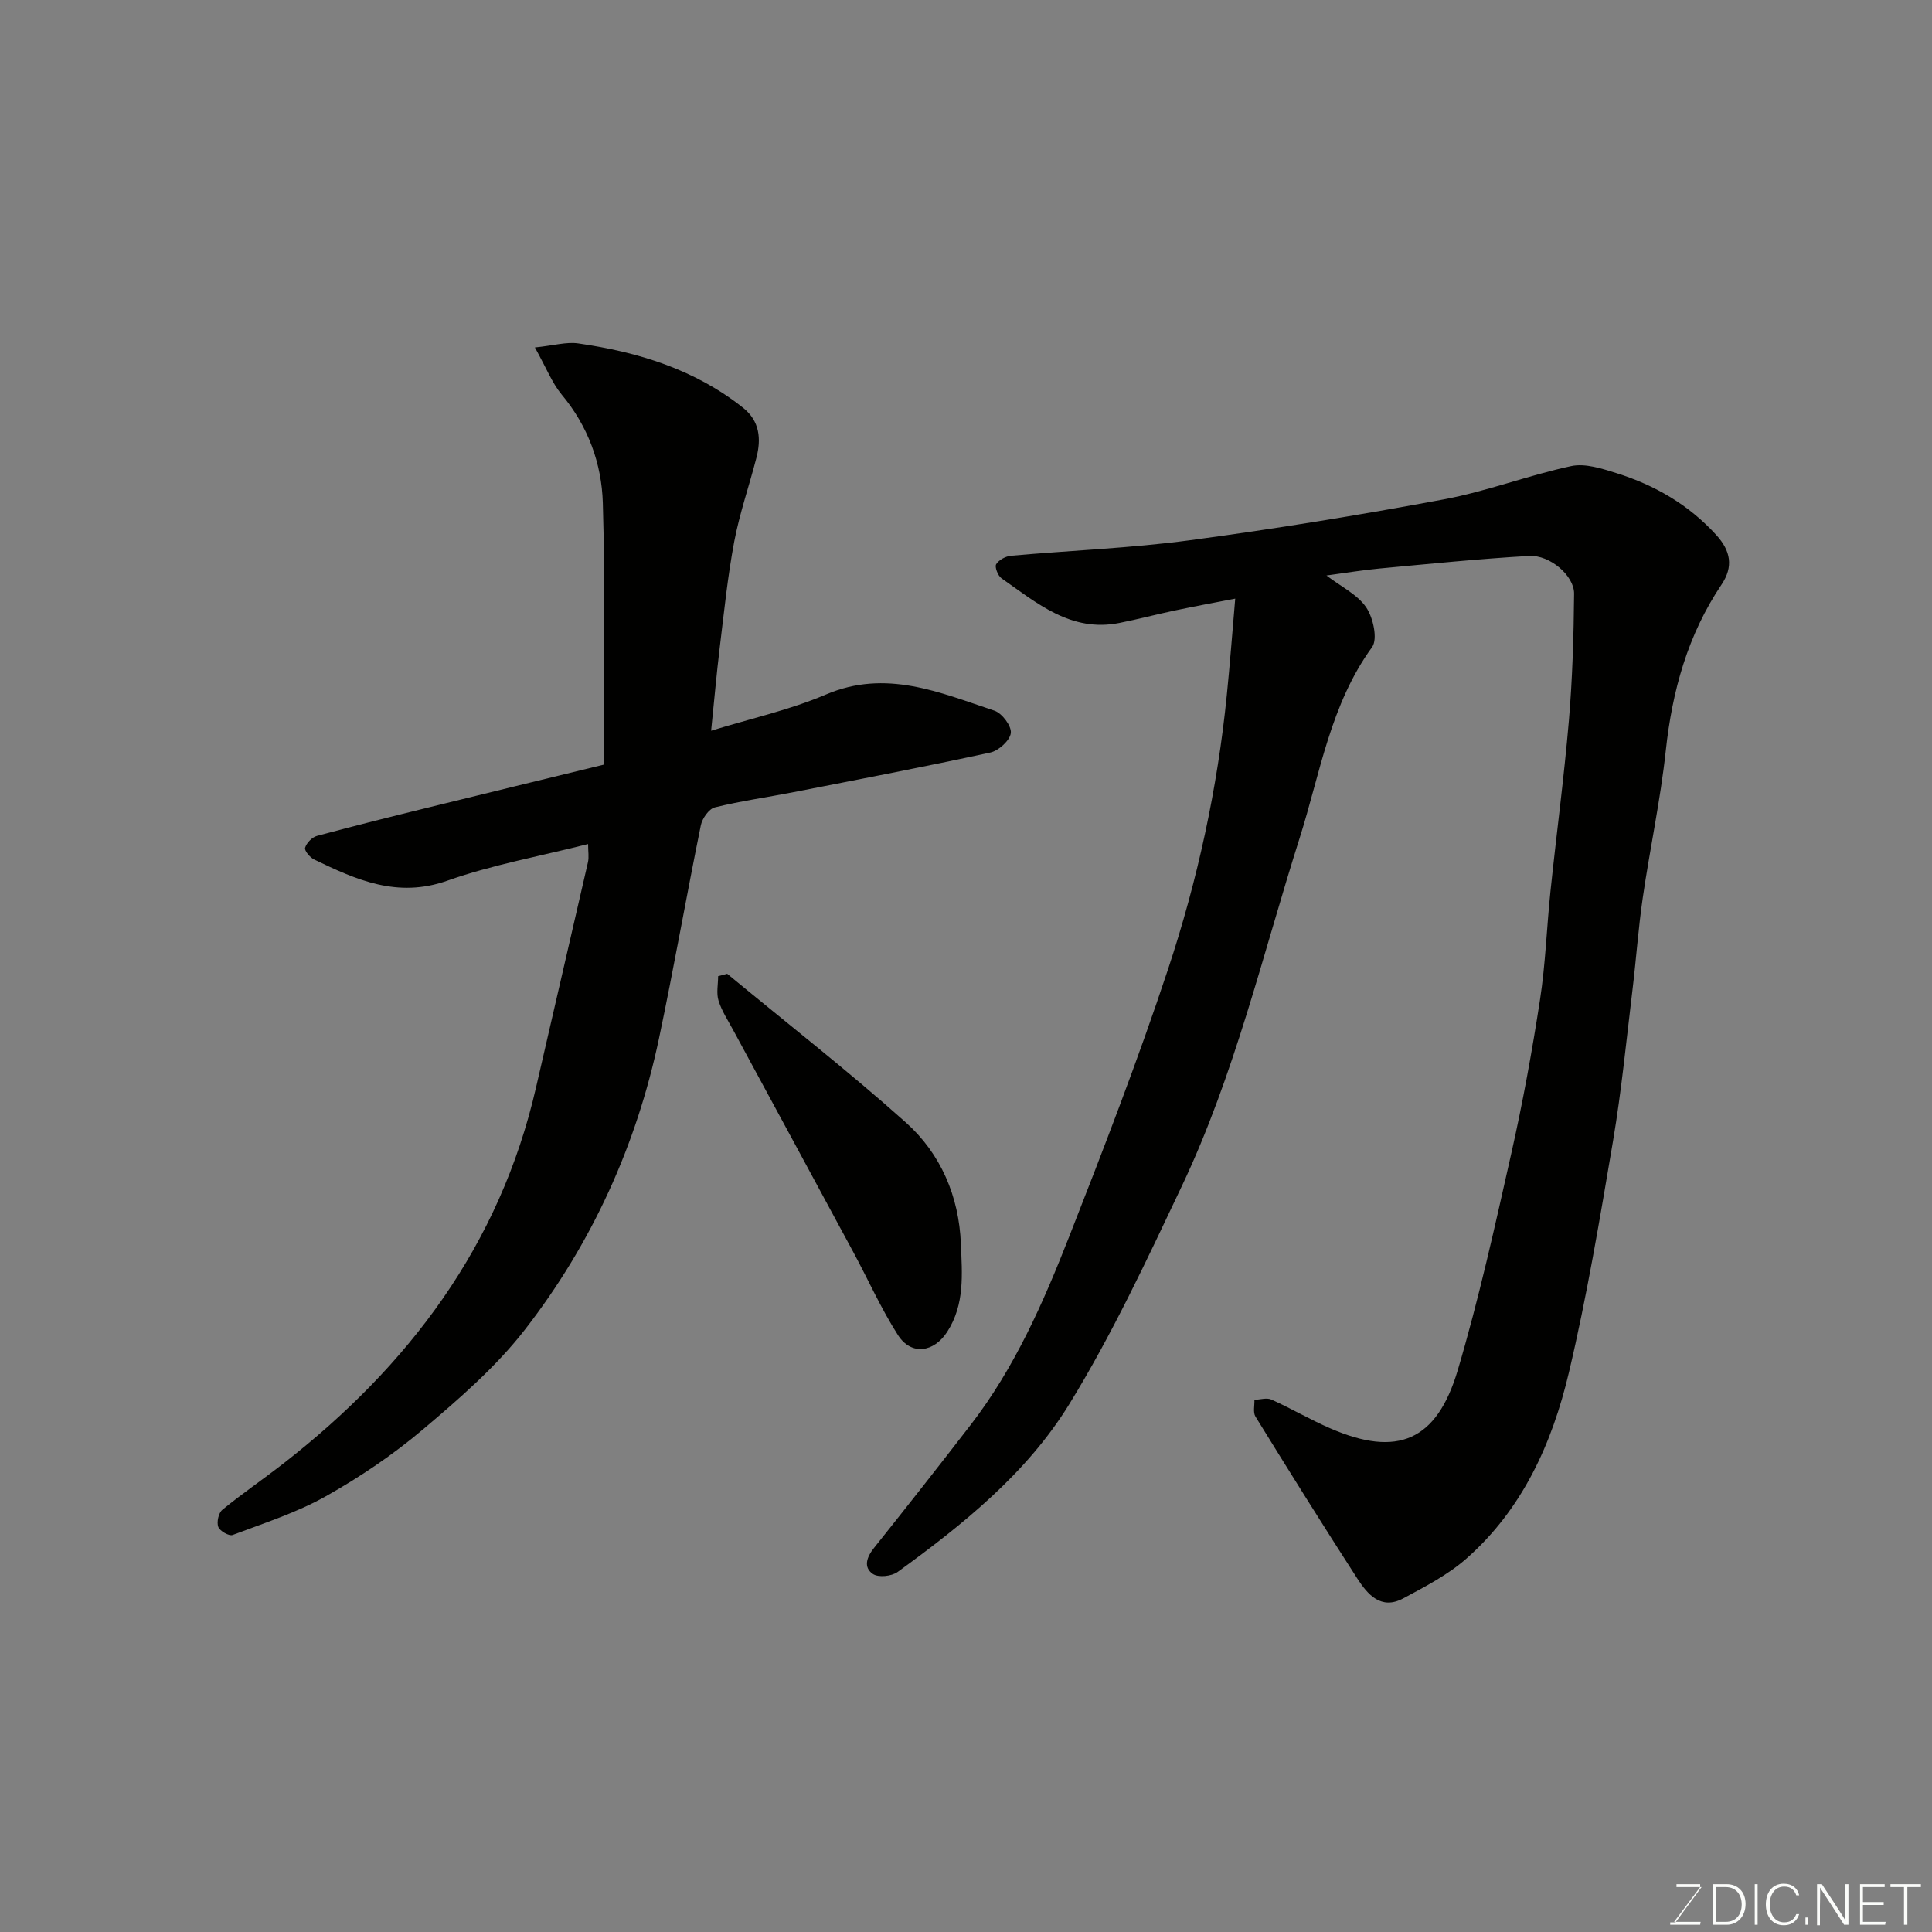 <svg enable-background="new 0 0 400 400" viewBox="0 0 400 400" xmlns="http://www.w3.org/2000/svg"><rect x="0" y="0" width="400" height="400" fill="#808080" stroke="none"/><path d="m274.63 119.15c3.04 2.32 6.41 3.93 8.22 6.59 1.46 2.14 2.43 6.58 1.22 8.25-8.65 11.89-10.74 26.12-15 39.54-7.67 24.18-13.46 49.01-24.39 72.05-7.26 15.31-14.46 30.78-23.32 45.17-8.79 14.28-21.98 24.88-35.52 34.71-1.24.9-3.99 1.19-5.12.41-2.02-1.38-1.28-3.5.25-5.41 6.74-8.44 13.42-16.93 20.02-25.49 9.07-11.76 15-25.24 20.36-38.91 7.19-18.32 14.29-36.71 20.48-55.39 6.11-18.42 10.23-37.41 12.17-56.78.64-6.35 1.12-12.73 1.74-19.95-4.21.82-8.38 1.58-12.53 2.46-3.82.8-7.6 1.81-11.43 2.57-10.04 2.01-17.09-4.11-24.44-9.25-.74-.52-1.44-2.35-1.09-2.91.56-.9 1.97-1.65 3.09-1.75 12.29-1.1 24.66-1.56 36.87-3.19 17.64-2.35 35.22-5.22 52.71-8.48 8.91-1.66 17.5-4.99 26.38-6.89 2.91-.62 6.38.52 9.41 1.47 7.94 2.49 14.96 6.55 20.65 12.82 2.97 3.27 3.55 6.54 1.07 10.23-7 10.42-10.22 22.02-11.55 34.42-1.1 10.21-3.29 20.3-4.77 30.48-.92 6.33-1.36 12.73-2.13 19.08-1.26 10.4-2.27 20.85-4.01 31.17-2.72 16.06-5.4 32.17-9.15 48.01-3.46 14.63-9.61 28.29-21.23 38.52-3.82 3.36-8.54 5.8-13.07 8.23-4.58 2.46-7.37-.81-9.51-4.12-7.16-11.09-14.15-22.29-21.08-33.52-.54-.87-.17-2.3-.22-3.47 1.19-.04 2.56-.49 3.53-.05 4.15 1.87 8.09 4.19 12.26 5.99 13.79 5.97 21.95 2.62 26.31-12.07 4.39-14.79 7.72-29.92 11.11-44.98 2.36-10.49 4.29-21.09 5.92-31.72 1.15-7.46 1.39-15.06 2.18-22.58 1.23-11.74 2.8-23.45 3.8-35.21.74-8.73 1-17.52 1.08-26.28.03-3.73-5.02-8.07-9.3-7.82-10.33.59-20.63 1.64-30.94 2.6-3.57.33-7.12.93-11.03 1.45z" fill="#010100"/><path d="m110.74 71.94c3.9-.4 6.52-1.19 8.97-.84 12.39 1.78 24.15 5.38 34.15 13.34 3.44 2.74 3.76 6.43 2.75 10.33-1.49 5.81-3.49 11.51-4.6 17.39-1.36 7.22-2.1 14.56-2.99 21.87-.67 5.48-1.14 10.98-1.79 17.26 8.15-2.51 16.25-4.29 23.75-7.49 12.46-5.33 23.59-.42 34.91 3.34 1.57.52 3.57 3.19 3.39 4.63-.18 1.53-2.52 3.65-4.23 4.03-13.53 2.94-27.14 5.54-40.73 8.2-5.44 1.07-10.95 1.83-16.32 3.16-1.23.31-2.61 2.29-2.9 3.71-2.99 14.69-5.57 29.46-8.66 44.12-4.67 22.16-13.91 42.44-27.75 60.28-5.98 7.71-13.59 14.31-21.1 20.66-6.2 5.25-13.06 9.88-20.14 13.86-6.03 3.39-12.77 5.55-19.29 8.01-.73.28-2.66-.83-2.97-1.68-.36-.98.06-2.89.85-3.54 4.05-3.31 8.38-6.27 12.51-9.48 26.03-20.23 44.94-45.25 52.43-77.96 3.56-15.54 7.2-31.07 10.75-46.62.24-1.04.03-2.19.03-3.77-10.04 2.54-19.87 4.3-29.16 7.59-10.34 3.66-18.84-.19-27.56-4.39-.87-.42-2.05-1.83-1.87-2.43.29-.99 1.43-2.17 2.44-2.45 7.85-2.12 15.74-4.08 23.63-6.02 11.5-2.84 23.01-5.62 35.74-8.73 0-18.03.37-36.12-.17-54.19-.24-8.16-3.05-15.9-8.54-22.46-1.99-2.41-3.17-5.52-5.53-9.73z" fill="#010100"/><path d="m150.56 201.61c12.36 10.22 25.02 20.09 36.97 30.77 7.23 6.46 11.02 15.29 11.41 25.14.25 6.2.85 12.51-2.83 18.22-2.74 4.25-7.43 4.99-10.2.67-3.49-5.45-6.14-11.43-9.22-17.14-8.27-15.33-16.58-30.65-24.87-45.97-1.08-2.01-2.38-3.96-3.05-6.11-.49-1.55-.09-3.38-.09-5.08.62-.16 1.25-.33 1.88-.5z" fill="#010100"/><g fill="#fbfcfa"><path d="m346.9 398 5.4-7.3h-5.2v-.6h4.9v.6l-5.4 7.2h5.5l-.1.6h-6.2v-.5z"/><path d="m354.7 390.1h2.8c2.3 0 3.9 1.6 3.9 4.1s-1.6 4.3-3.9 4.3h-2.8zm.6 7.8h2c2.2 0 3.3-1.6 3.3-3.6 0-1.8-1-3.6-3.3-3.6h-2z"/><path d="m363.9 390.1v8.4h-.6v-8.4z"/><path d="m372.5 396.3c-.4 1.3-1.4 2.3-3.2 2.3-2.4 0-3.7-1.9-3.7-4.3 0-2.3 1.2-4.3 3.7-4.3 1.8 0 2.9 1 3.2 2.4h-.6c-.4-1.1-1.1-1.8-2.5-1.8-2.1 0-3 1.9-3 3.7s.9 3.7 3 3.7c1.4 0 2.1-.7 2.5-1.7z"/><path d="m373.8 398.5v-1.5h.6v1.5z"/><path d="m376.2 398.5v-8.4h1c1.3 2 4.4 6.6 4.9 7.6-.1-1.2-.1-2.4-.1-3.8v-3.8h.7v8.4h-.9c-1.2-1.9-4.4-6.8-5-7.7.1 1.1 0 2.3 0 3.9v3.9h-.6z"/><path d="m390 394.4h-4.3v3.5h4.7l-.1.6h-5.2v-8.4h5.1v.6h-4.5v3.1h4.3z"/><path d="m394.2 390.7h-2.8v-.6h6.3v.6h-2.8v7.8h-.7z"/></g></svg>